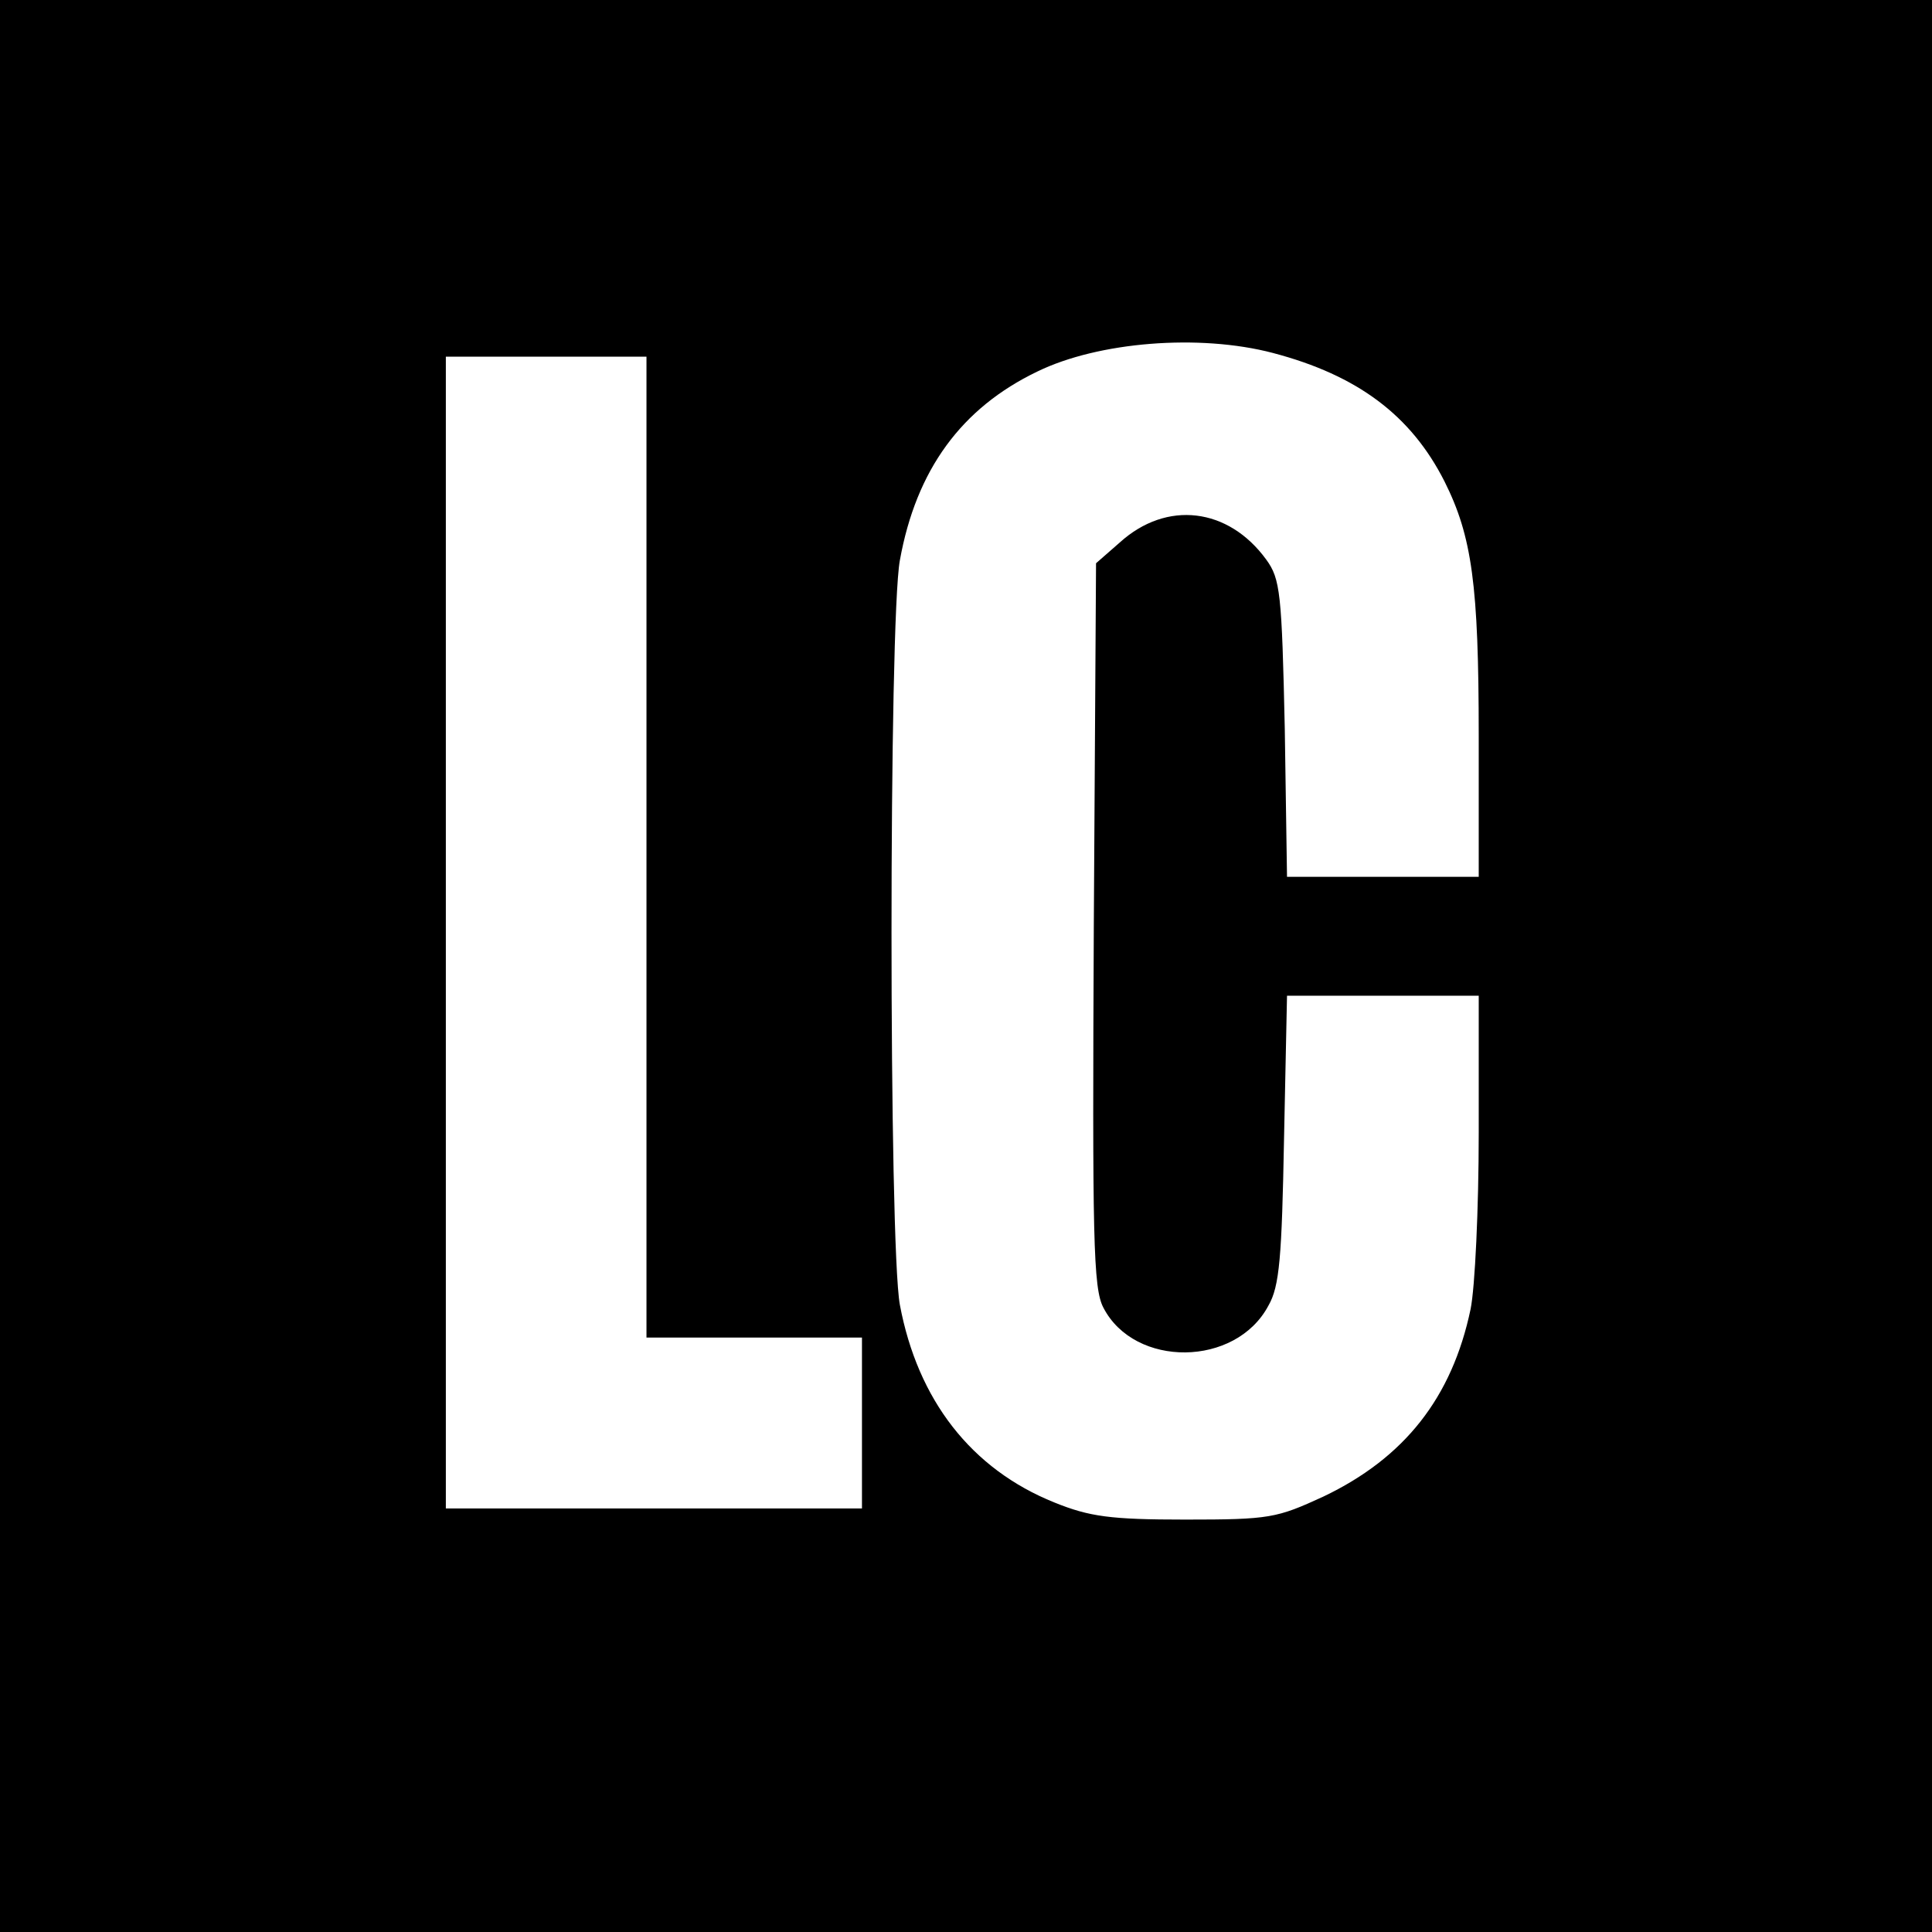 <?xml version="1.0" standalone="no"?>
<!DOCTYPE svg PUBLIC "-//W3C//DTD SVG 20010904//EN"
 "http://www.w3.org/TR/2001/REC-SVG-20010904/DTD/svg10.dtd">
<svg version="1.0" xmlns="http://www.w3.org/2000/svg"
 width="260pt" height="260pt" viewBox="0 0 260 260"
 preserveAspectRatio="xMidYMid meet">
<g transform="translate(0,260) scale(0.1,-0.1)"
fill="#000000" stroke="none">
<path d="M0 1300 l0 -1300 1300 0 1300 0 0 1300 0 1300 -1300 0 -1300 0 0
-1300z m1713 825 c114 -30 186 -84 231 -173 37 -74 46 -139 46 -342 l0 -190
-129 0 -129 0 -3 199 c-4 183 -6 202 -25 228 -51 70 -134 80 -197 23 l-32 -28
-3 -486 c-2 -422 -1 -490 13 -516 42 -81 178 -80 222 3 15 26 18 65 21 225 l4
192 129 0 129 0 0 -185 c0 -101 -5 -208 -11 -237 -25 -119 -89 -200 -198 -252
-63 -29 -72 -31 -186 -31 -101 0 -129 4 -176 23 -112 45 -184 138 -208 266
-15 81 -15 921 0 1002 22 122 83 205 185 254 82 40 218 51 317 25z m-843 -665
l0 -660 145 0 145 0 0 -115 0 -115 -280 0 -280 0 0 775 0 775 135 0 135 0 0
-660z"/>
</g>
</svg>
